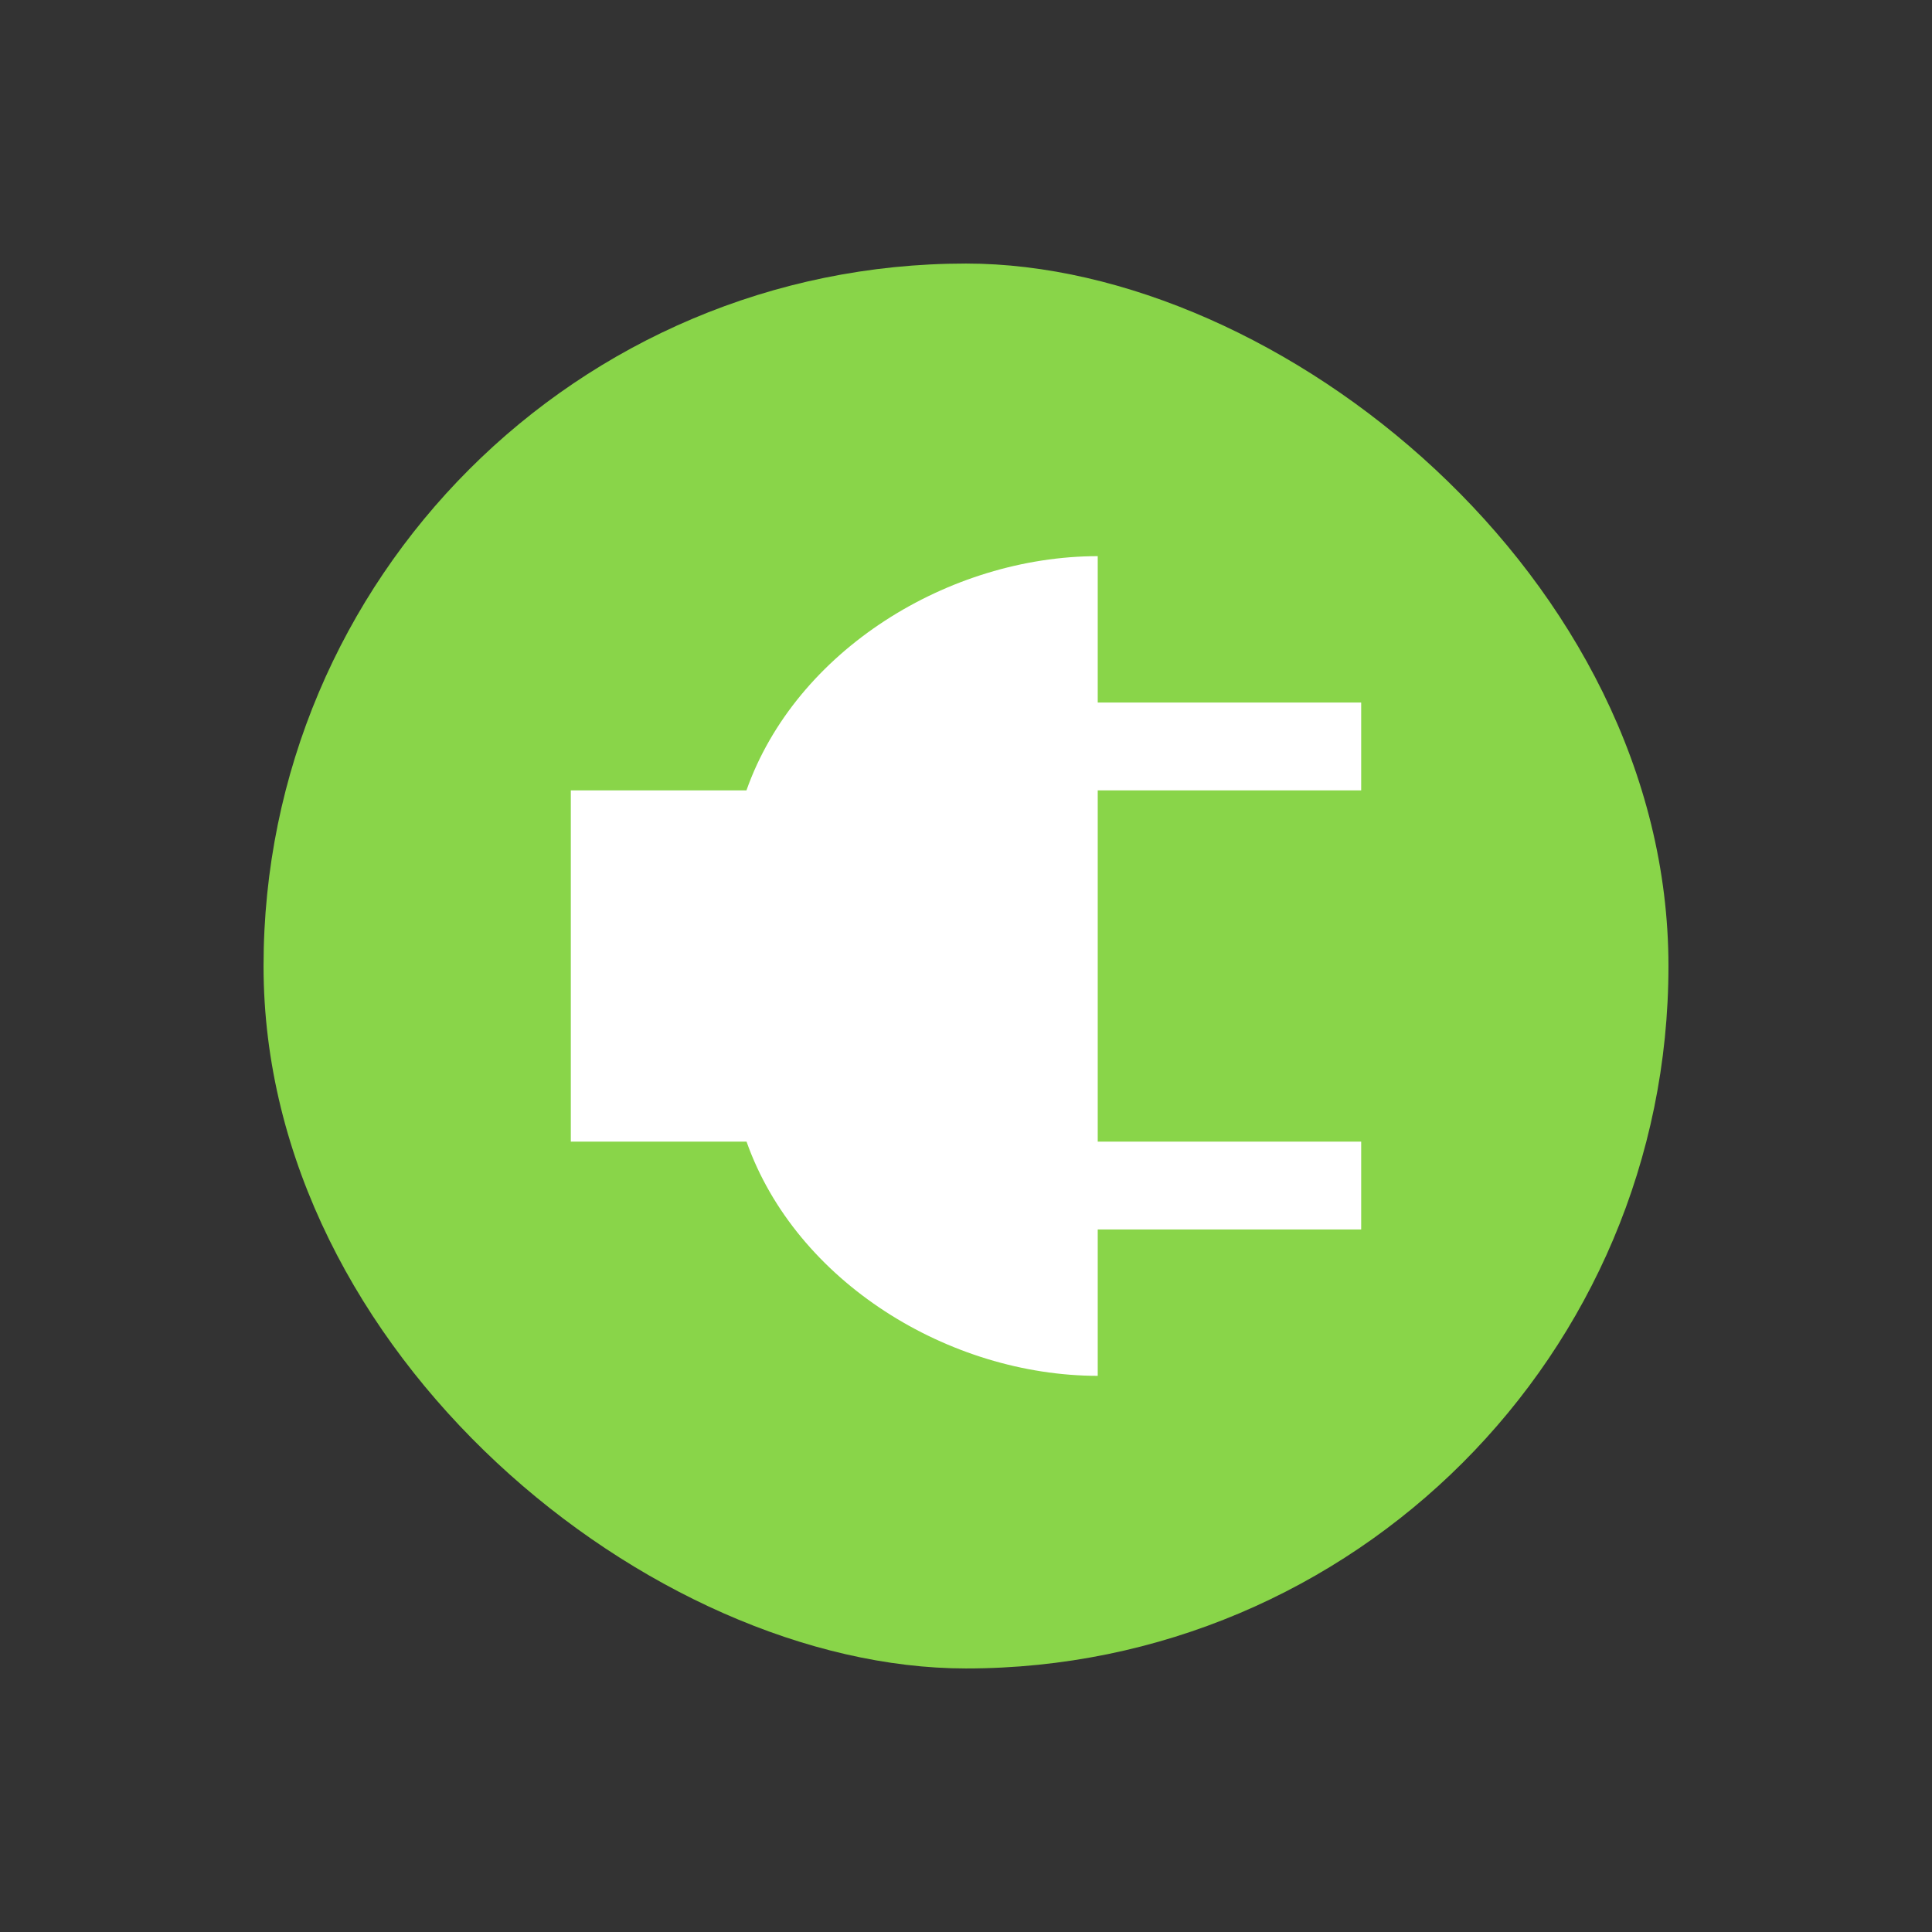 <svg xmlns="http://www.w3.org/2000/svg" width="22" height="22" version="1.1">
 <rect width="100%" height="100%" fill="#333333" stroke="none"/>
 <style type="text/css">.ColorScheme-PositiveText {
            color:#27ae60;
        }
        .ColorScheme-Text {
            color:#232629;
        }</style>
 <rect transform="matrix(0,-1,-1,0,0,0)" x="-18.999" y="-18.999" width="15.998" height="15.998" rx="8.001" ry="8.001" fill="#89d549" stroke-width="3.779" />
 <path d="m12.5 6.333c-1.694 0.002-3.436 1.07-4 2.667h-2v4h2.001c0.564 1.597 2.305 2.665 3.999 2.667v-1.667h3v-1h-3v-4h3v-1h-3z" fill="#fff" />
</svg>